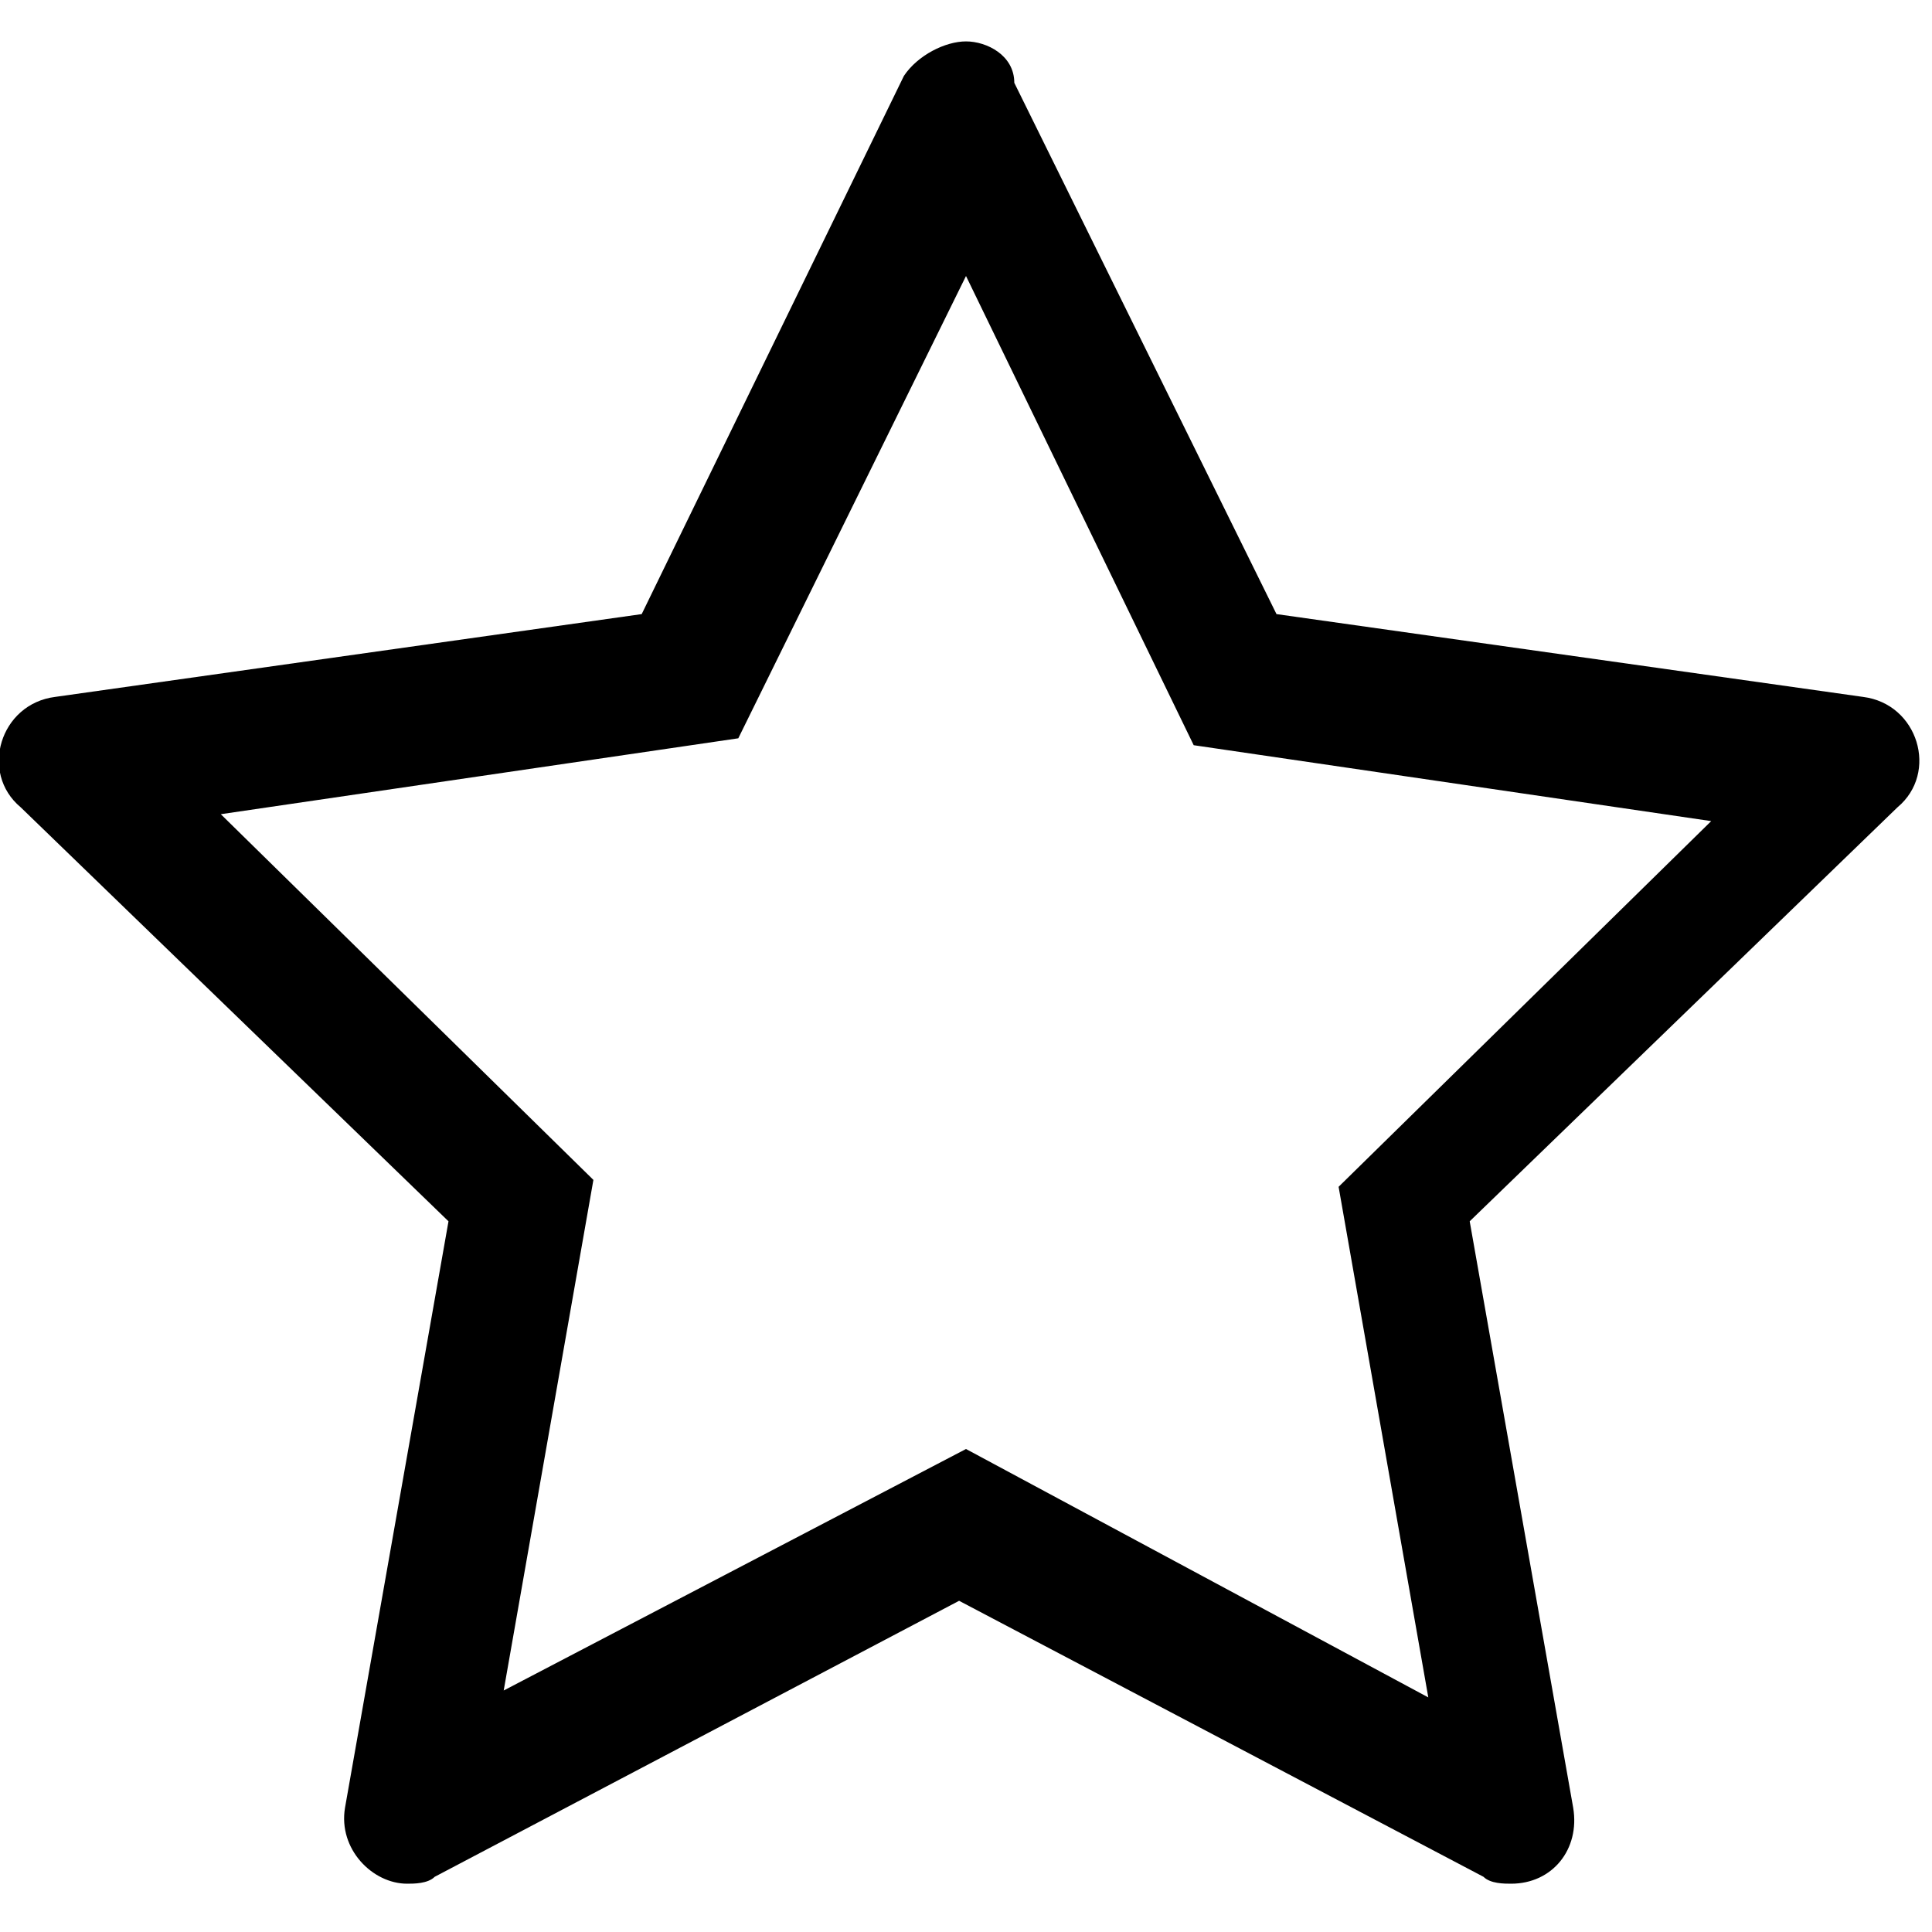 <?xml version="1.0" encoding="utf-8"?>
<!-- Generator: Adobe Illustrator 19.2.1, SVG Export Plug-In . SVG Version: 6.00 Build 0)  -->
<svg version="1.1" id="Layer_1" xmlns="http://www.w3.org/2000/svg" xmlns:xlink="http://www.w3.org/1999/xlink" x="0px" y="0px"
	 viewBox="0 0 28 28" style="enable-background:new 0 0 28 28;" xml:space="preserve">
<path d="M14,4l3.3,6.8l7.5,1.1l-5.4,5.3l1.3,7.4L14,21l-6.7,3.5l1.3-7.4l-5.4-5.3l7.5-1.1L14,4 M14,0.6c-0.3,0-0.7,0.2-0.9,0.5
	L9.3,8.9l-8.5,1.2c-0.8,0.1-1.1,1.1-0.5,1.6l6.2,6L5,26.2c-0.1,0.6,0.4,1.1,0.9,1.1c0.1,0,0.3,0,0.4-0.1l7.6-4l7.6,4
	c0.1,0.1,0.3,0.1,0.4,0.1c0.6,0,1-0.5,0.9-1.1l-1.5-8.5l6.2-6c0.6-0.5,0.3-1.5-0.5-1.6l-8.5-1.2l-3.8-7.7C14.7,0.8,14.3,0.6,14,0.6
	L14,0.6z"/>
</svg>
